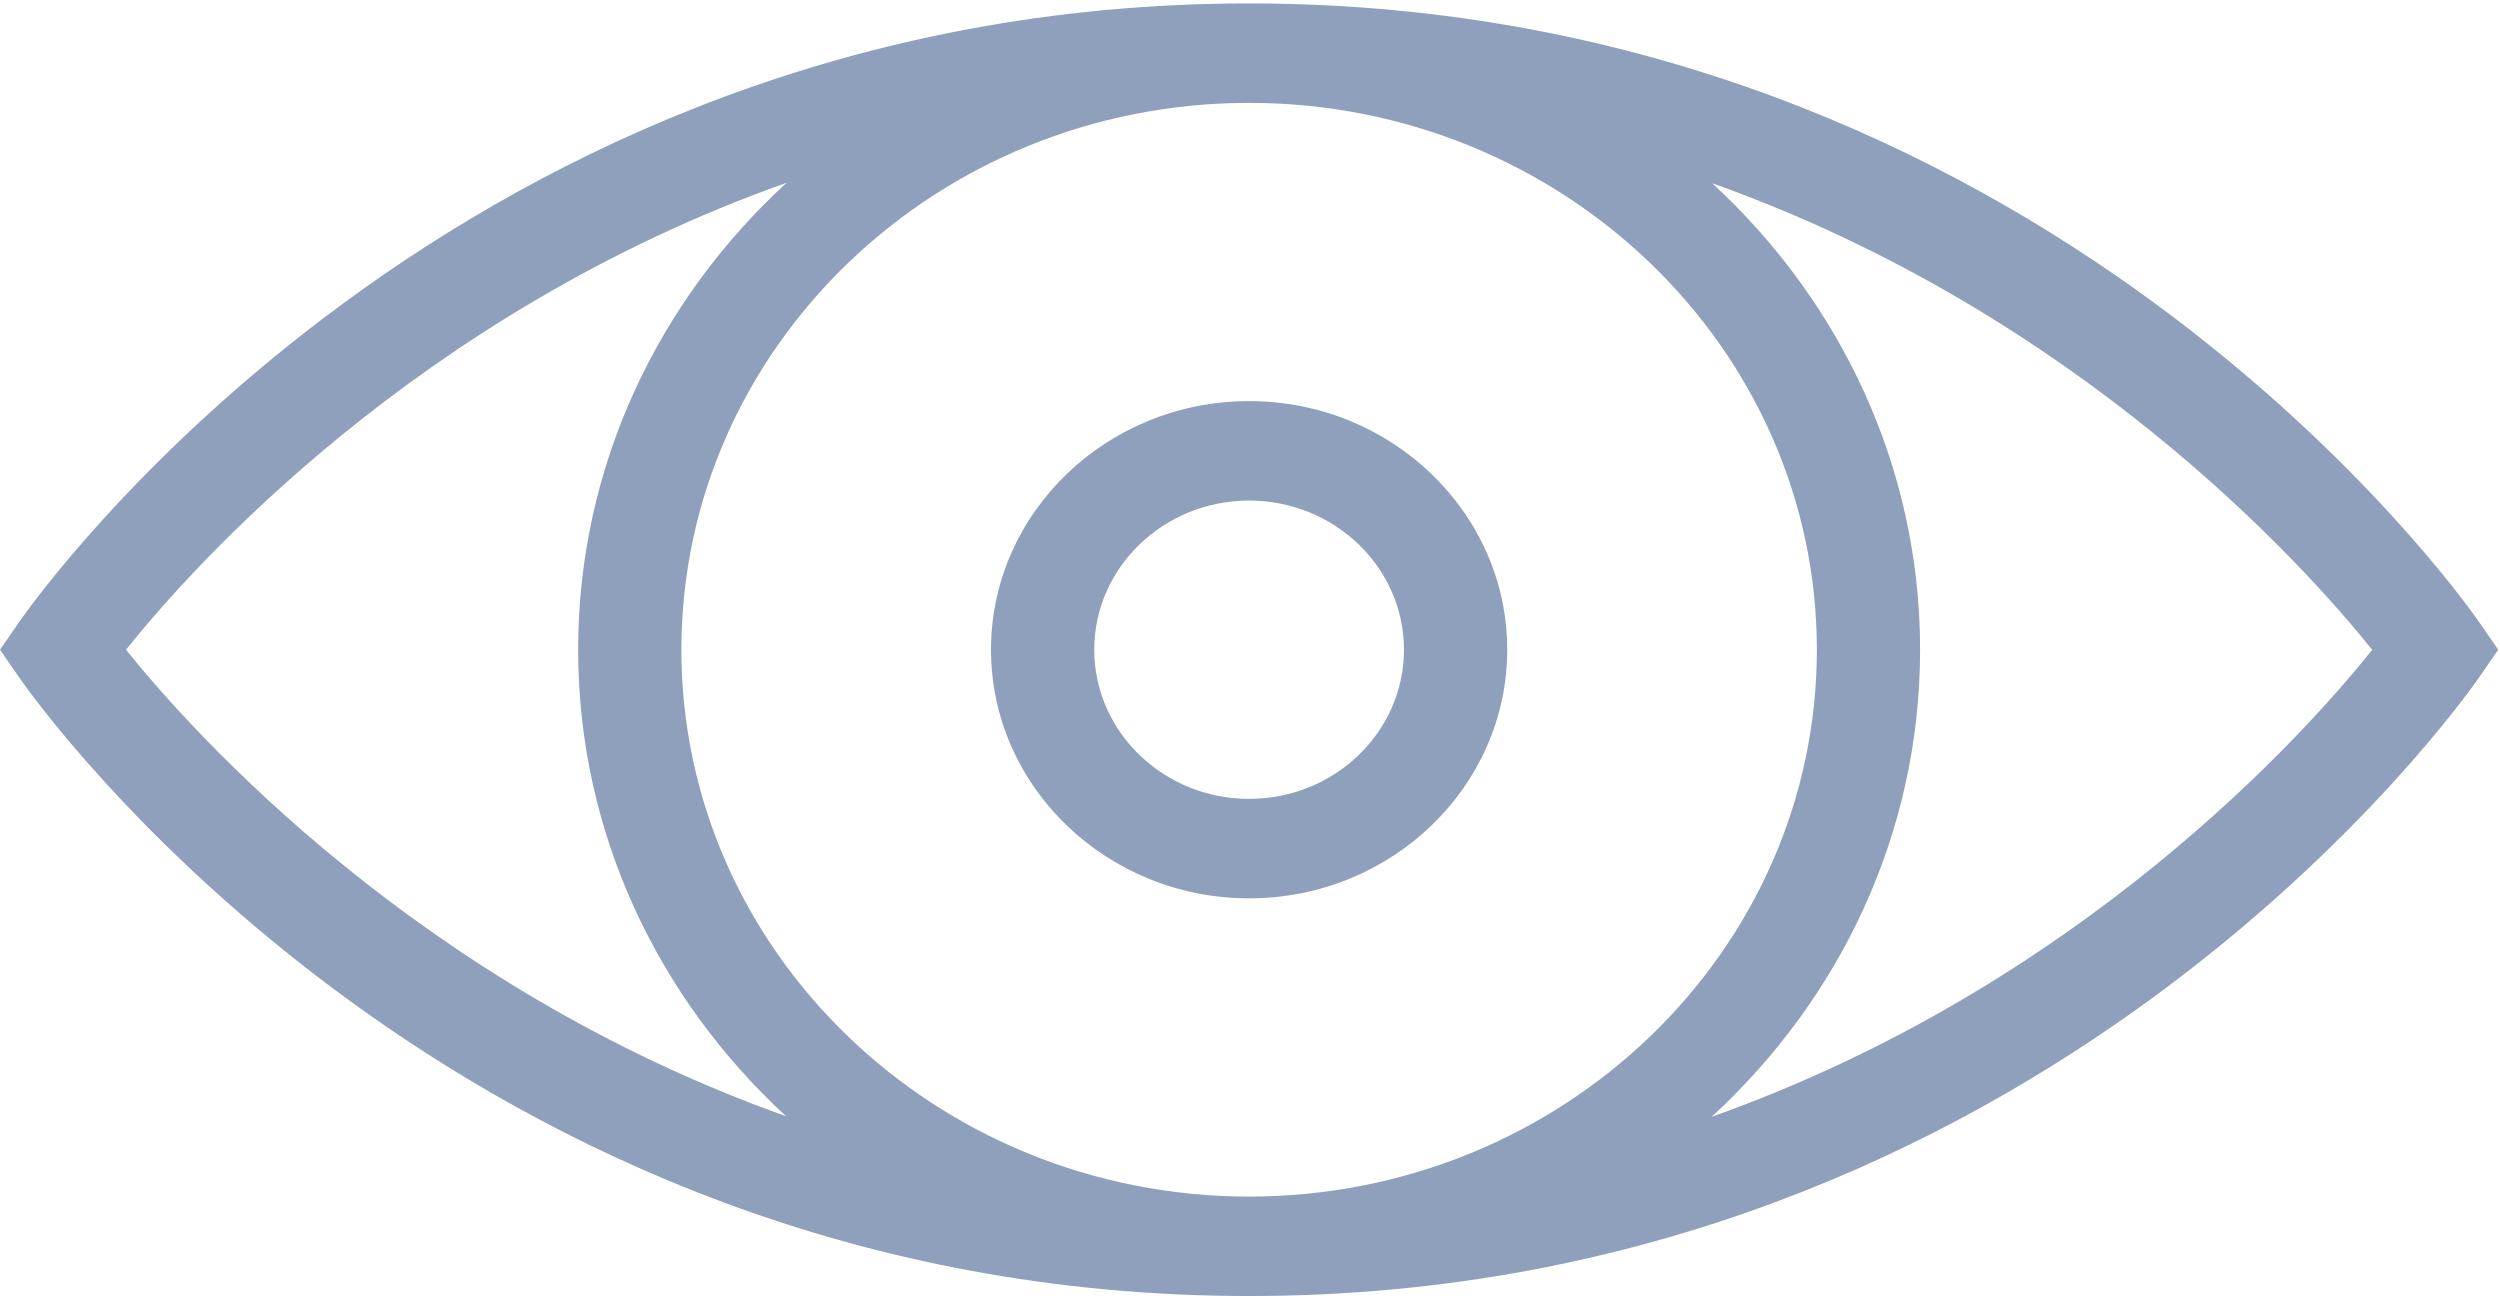 <?xml version="1.0" encoding="UTF-8"?>
<svg width="27px" height="14px" viewBox="0 0 27 14" version="1.1" xmlns="http://www.w3.org/2000/svg" xmlns:xlink="http://www.w3.org/1999/xlink">
    <!-- Generator: sketchtool 49.1 (51147) - http://www.bohemiancoding.com/sketch -->
    <title>EBFA3C8B-5D49-4546-8DB7-02ABFFC3579A@1x</title>
    <desc>Created with sketchtool.</desc>
    <defs></defs>
    <g id="Page-1" stroke="none" stroke-width="1" fill="none" fill-rule="evenodd">
        <g id="Artboard" transform="translate(-40, -253)" fill="#8EA0BB" fill-rule="nonzero">
            <g id="Tools-Menu" transform="translate(40, 215)">
                <g id="icon_eye" transform="translate(0, 38)">
                    <path d="M26.775,6.719 C26.586,6.446 22.052,0.037 13.49,0.037 C4.929,0.037 0.395,6.446 0.206,6.719 L0,7.017 L0.206,7.315 C0.395,7.588 4.929,13.997 13.49,13.997 C22.052,13.997 26.586,7.588 26.775,7.315 L26.981,7.017 L26.775,6.719 Z M1.361,7.017 C2.085,6.111 4.525,3.381 8.495,1.974 C7.111,3.245 6.244,5.034 6.244,7.017 C6.244,8.997 7.109,10.784 8.489,12.055 C4.529,10.646 2.086,7.92 1.361,7.017 Z M13.49,12.923 C10.109,12.923 7.359,10.274 7.359,7.017 C7.359,3.76 10.109,1.111 13.49,1.111 C16.871,1.111 19.622,3.76 19.622,7.017 C19.622,10.274 16.871,12.923 13.49,12.923 Z M18.486,12.061 C19.87,10.789 20.737,9 20.737,7.017 C20.737,5.037 19.872,3.25 18.492,1.979 C22.452,3.388 24.895,6.114 25.62,7.018 C24.896,7.923 22.456,10.653 18.486,12.061 Z" id="Shape"></path>
                    <path d="M13.49,4.332 C11.954,4.332 10.703,5.537 10.703,7.017 C10.703,8.497 11.954,9.702 13.49,9.702 C15.027,9.702 16.278,8.497 16.278,7.017 C16.278,5.537 15.027,4.332 13.49,4.332 Z M13.49,8.628 C12.568,8.628 11.818,7.905 11.818,7.017 C11.818,6.129 12.568,5.406 13.49,5.406 C14.413,5.406 15.163,6.129 15.163,7.017 C15.163,7.905 14.413,8.628 13.49,8.628 Z" id="Shape"></path>
                </g>
            </g>
        </g>
    </g>
</svg>